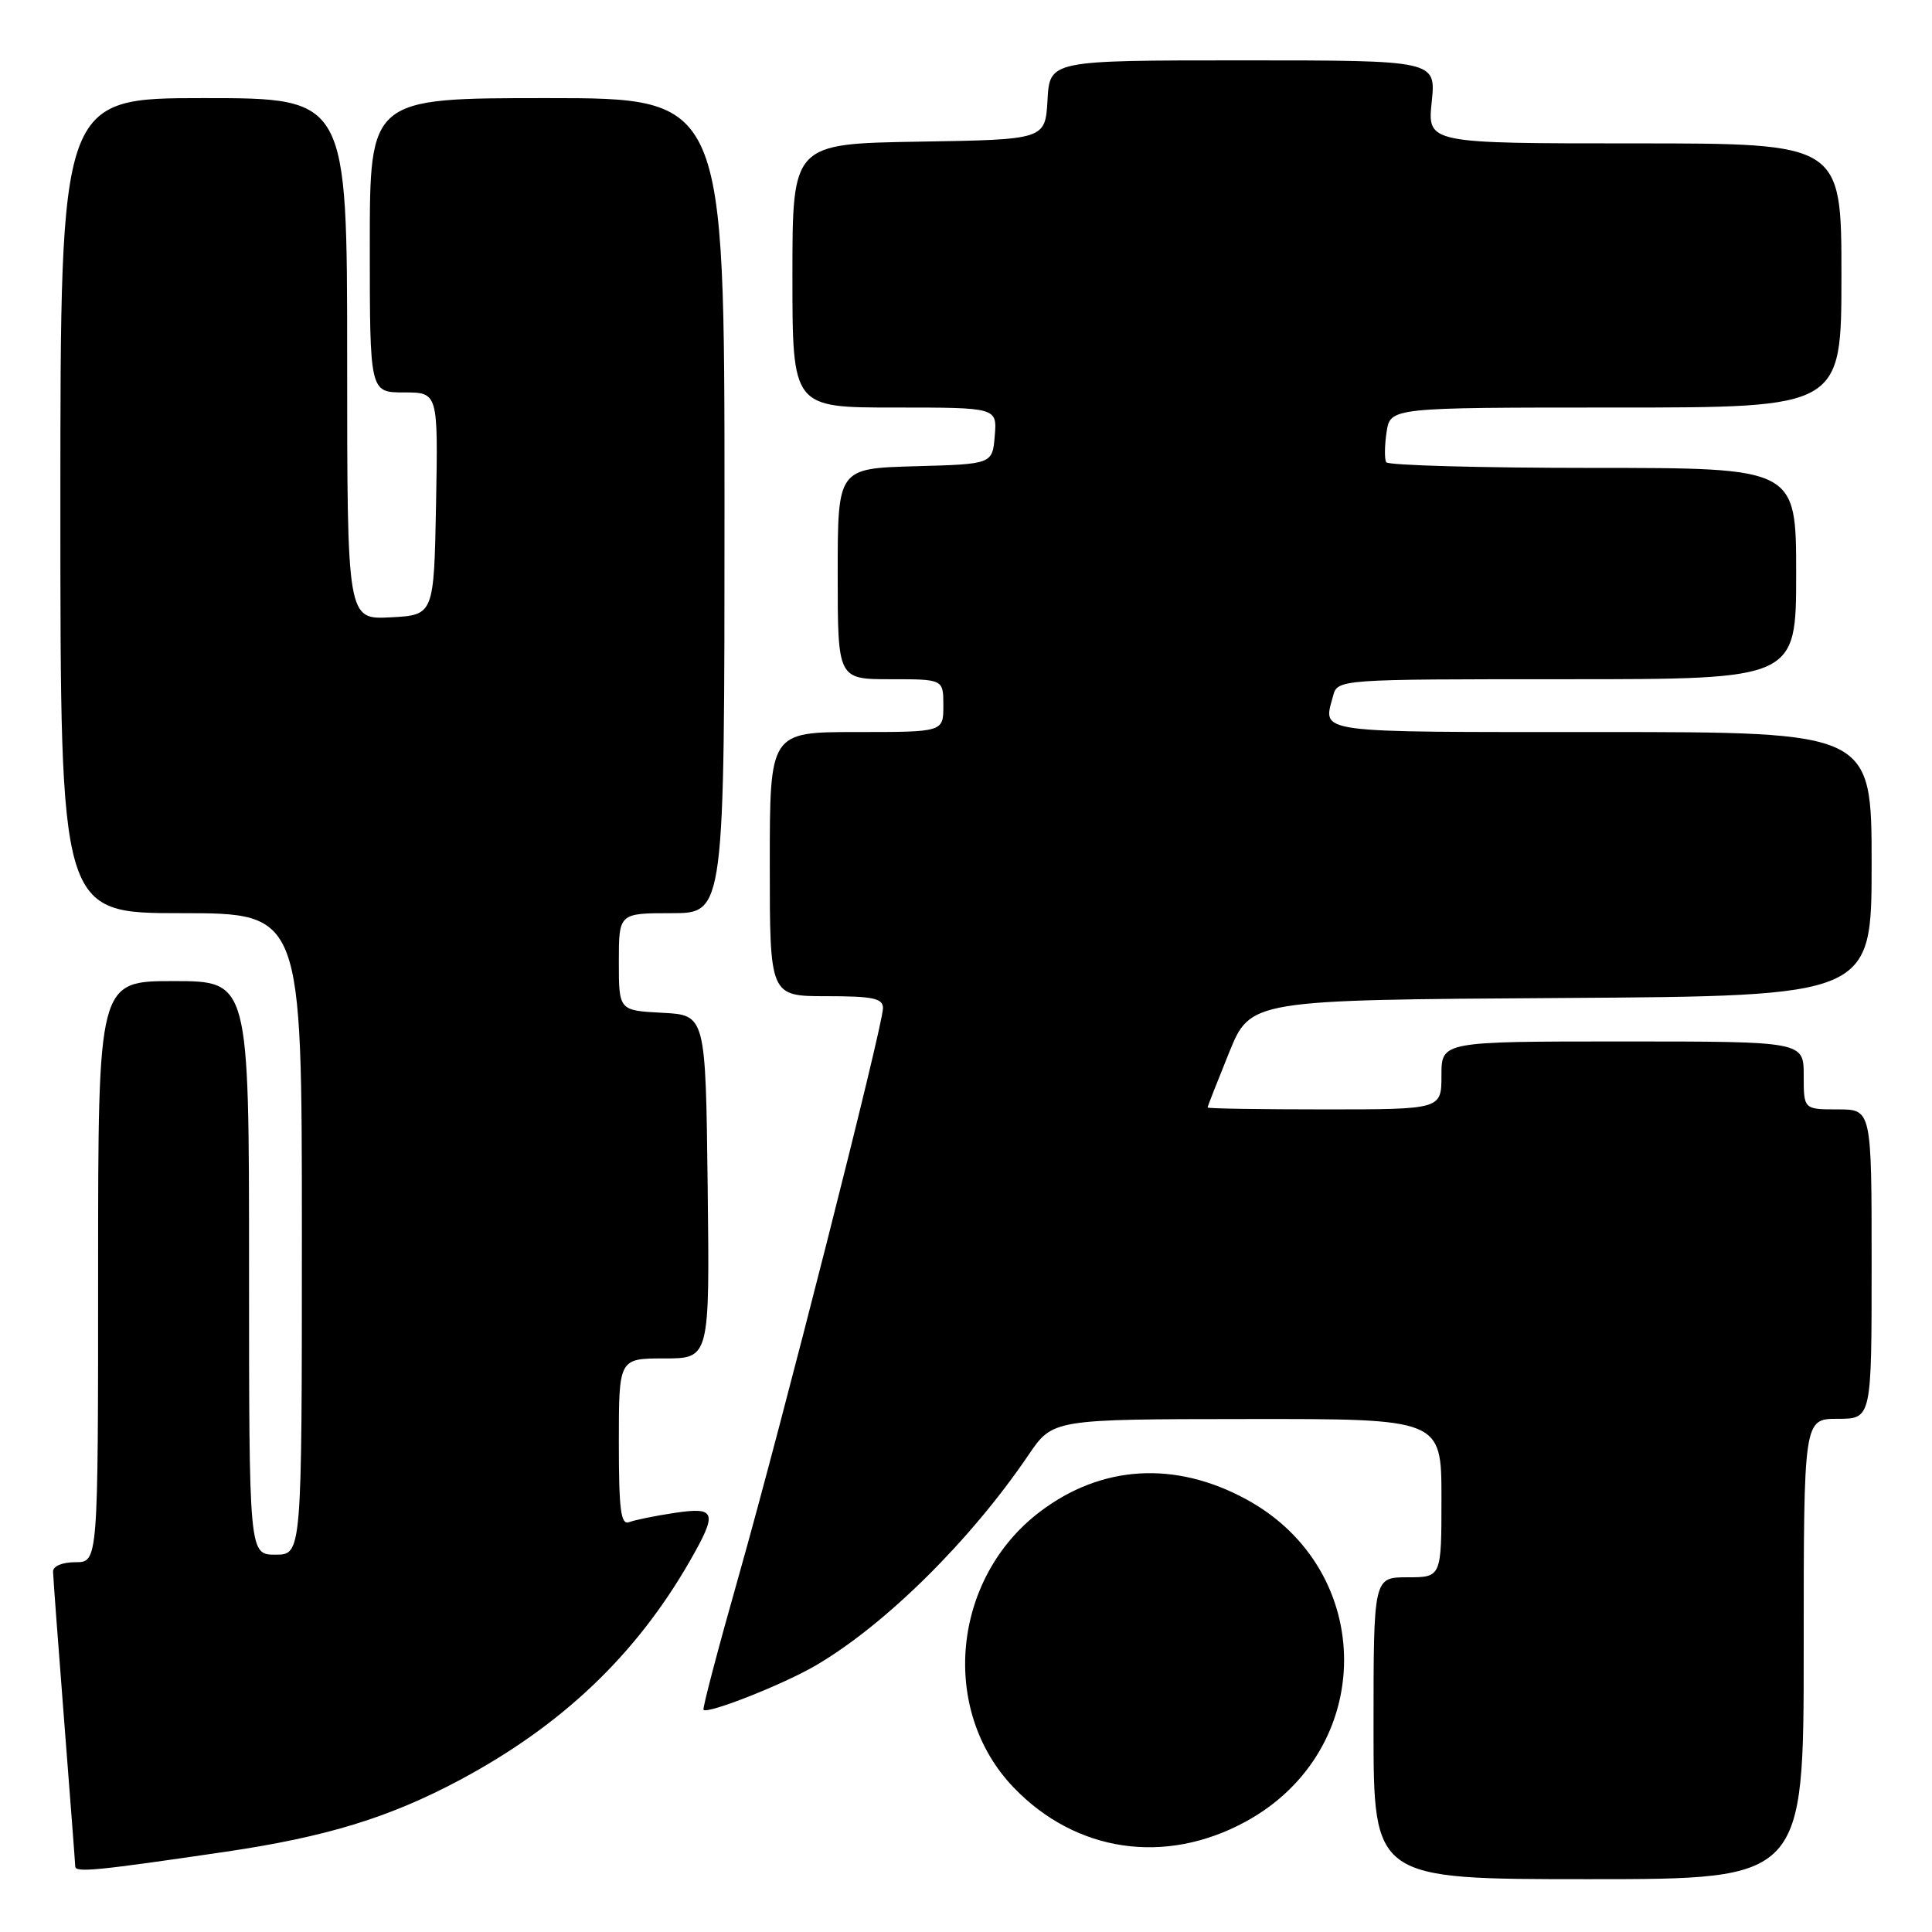 <?xml version="1.0" encoding="UTF-8" standalone="no"?>
<!DOCTYPE svg PUBLIC "-//W3C//DTD SVG 1.1//EN" "http://www.w3.org/Graphics/SVG/1.1/DTD/svg11.dtd" >
<svg xmlns="http://www.w3.org/2000/svg" xmlns:xlink="http://www.w3.org/1999/xlink" version="1.1" viewBox="0 0 256 256">
 <g >
 <path fill="currentColor"
d=" M 239.00 218.50 C 239.00 188.00 239.00 188.00 243.50 188.00 C 248.00 188.00 248.00 188.00 248.00 167.50 C 248.00 147.00 248.00 147.00 243.50 147.00 C 239.00 147.00 239.00 147.00 239.00 142.50 C 239.00 138.00 239.00 138.00 215.00 138.00 C 191.00 138.00 191.00 138.00 191.00 142.50 C 191.00 147.00 191.00 147.00 175.50 147.00 C 166.97 147.00 160.00 146.89 160.01 146.75 C 160.01 146.61 161.29 143.35 162.85 139.50 C 165.69 132.50 165.69 132.50 206.85 132.24 C 248.00 131.98 248.00 131.98 248.00 114.49 C 248.00 97.00 248.00 97.00 212.00 97.00 C 173.76 97.00 175.30 97.21 176.63 92.25 C 177.23 90.00 177.23 90.00 207.62 90.00 C 238.00 90.00 238.00 90.00 238.00 76.00 C 238.00 62.00 238.00 62.00 211.06 62.00 C 196.24 62.00 183.92 61.66 183.68 61.25 C 183.44 60.84 183.46 59.04 183.73 57.25 C 184.23 54.00 184.23 54.00 214.11 54.00 C 244.00 54.00 244.00 54.00 244.00 36.50 C 244.00 19.00 244.00 19.00 216.57 19.00 C 189.14 19.00 189.14 19.00 189.71 13.50 C 190.28 8.00 190.28 8.00 164.69 8.00 C 139.10 8.00 139.10 8.00 138.80 13.25 C 138.50 18.50 138.50 18.50 121.75 18.77 C 105.00 19.05 105.00 19.05 105.00 36.52 C 105.00 54.00 105.00 54.00 118.56 54.00 C 132.12 54.00 132.12 54.00 131.81 57.75 C 131.50 61.50 131.50 61.50 121.25 61.78 C 111.00 62.07 111.00 62.07 111.00 76.03 C 111.00 90.00 111.00 90.00 118.00 90.00 C 125.00 90.00 125.00 90.00 125.00 93.50 C 125.00 97.00 125.00 97.00 113.50 97.00 C 102.00 97.00 102.00 97.00 102.00 114.50 C 102.00 132.00 102.00 132.00 109.50 132.00 C 115.68 132.00 117.00 132.28 117.00 133.58 C 117.00 135.92 103.59 188.68 97.88 208.84 C 95.16 218.42 93.06 226.40 93.22 226.56 C 93.80 227.14 103.86 223.17 108.11 220.67 C 117.33 215.27 128.59 204.13 136.29 192.78 C 139.50 188.05 139.50 188.05 165.25 188.03 C 191.00 188.00 191.00 188.00 191.00 198.50 C 191.00 209.00 191.00 209.00 186.50 209.00 C 182.00 209.00 182.00 209.00 182.00 229.00 C 182.00 249.00 182.00 249.00 210.50 249.00 C 239.00 249.00 239.00 249.00 239.00 218.50 Z  M 29.94 245.36 C 43.29 243.39 51.62 240.83 60.96 235.84 C 74.45 228.63 84.24 219.32 91.37 206.91 C 95.13 200.35 94.91 199.64 89.37 200.47 C 86.83 200.85 84.13 201.40 83.37 201.69 C 82.26 202.11 82.00 200.11 82.00 191.11 C 82.00 180.00 82.00 180.00 88.02 180.00 C 94.04 180.00 94.04 180.00 93.77 157.25 C 93.50 134.50 93.50 134.50 87.75 134.20 C 82.00 133.90 82.00 133.90 82.00 127.45 C 82.00 121.00 82.00 121.00 89.00 121.00 C 96.00 121.00 96.00 121.00 96.00 67.00 C 96.00 13.00 96.00 13.00 72.50 13.00 C 49.00 13.00 49.00 13.00 49.00 32.50 C 49.00 52.00 49.00 52.00 53.53 52.00 C 58.05 52.00 58.05 52.00 57.78 66.75 C 57.50 81.50 57.50 81.50 51.75 81.80 C 46.00 82.10 46.00 82.10 46.00 47.55 C 46.00 13.00 46.00 13.00 27.00 13.00 C 8.00 13.00 8.00 13.00 8.00 67.00 C 8.00 121.00 8.00 121.00 24.00 121.00 C 40.00 121.00 40.00 121.00 40.00 163.50 C 40.00 206.00 40.00 206.00 36.50 206.00 C 33.00 206.00 33.00 206.00 33.00 168.00 C 33.00 130.00 33.00 130.00 23.00 130.00 C 13.00 130.00 13.00 130.00 13.00 168.50 C 13.00 207.00 13.00 207.00 10.00 207.00 C 8.25 207.00 7.01 207.52 7.03 208.25 C 7.04 208.94 7.71 217.82 8.50 228.00 C 9.29 238.18 9.96 246.87 9.97 247.31 C 10.00 248.16 12.72 247.89 29.94 245.36 Z  M 165.05 241.38 C 182.40 231.93 182.46 208.10 165.16 198.68 C 155.70 193.53 145.95 194.12 137.79 200.32 C 126.15 209.16 124.49 226.60 134.30 236.84 C 142.55 245.44 154.38 247.19 165.05 241.38 Z "/>
</g>
</svg>